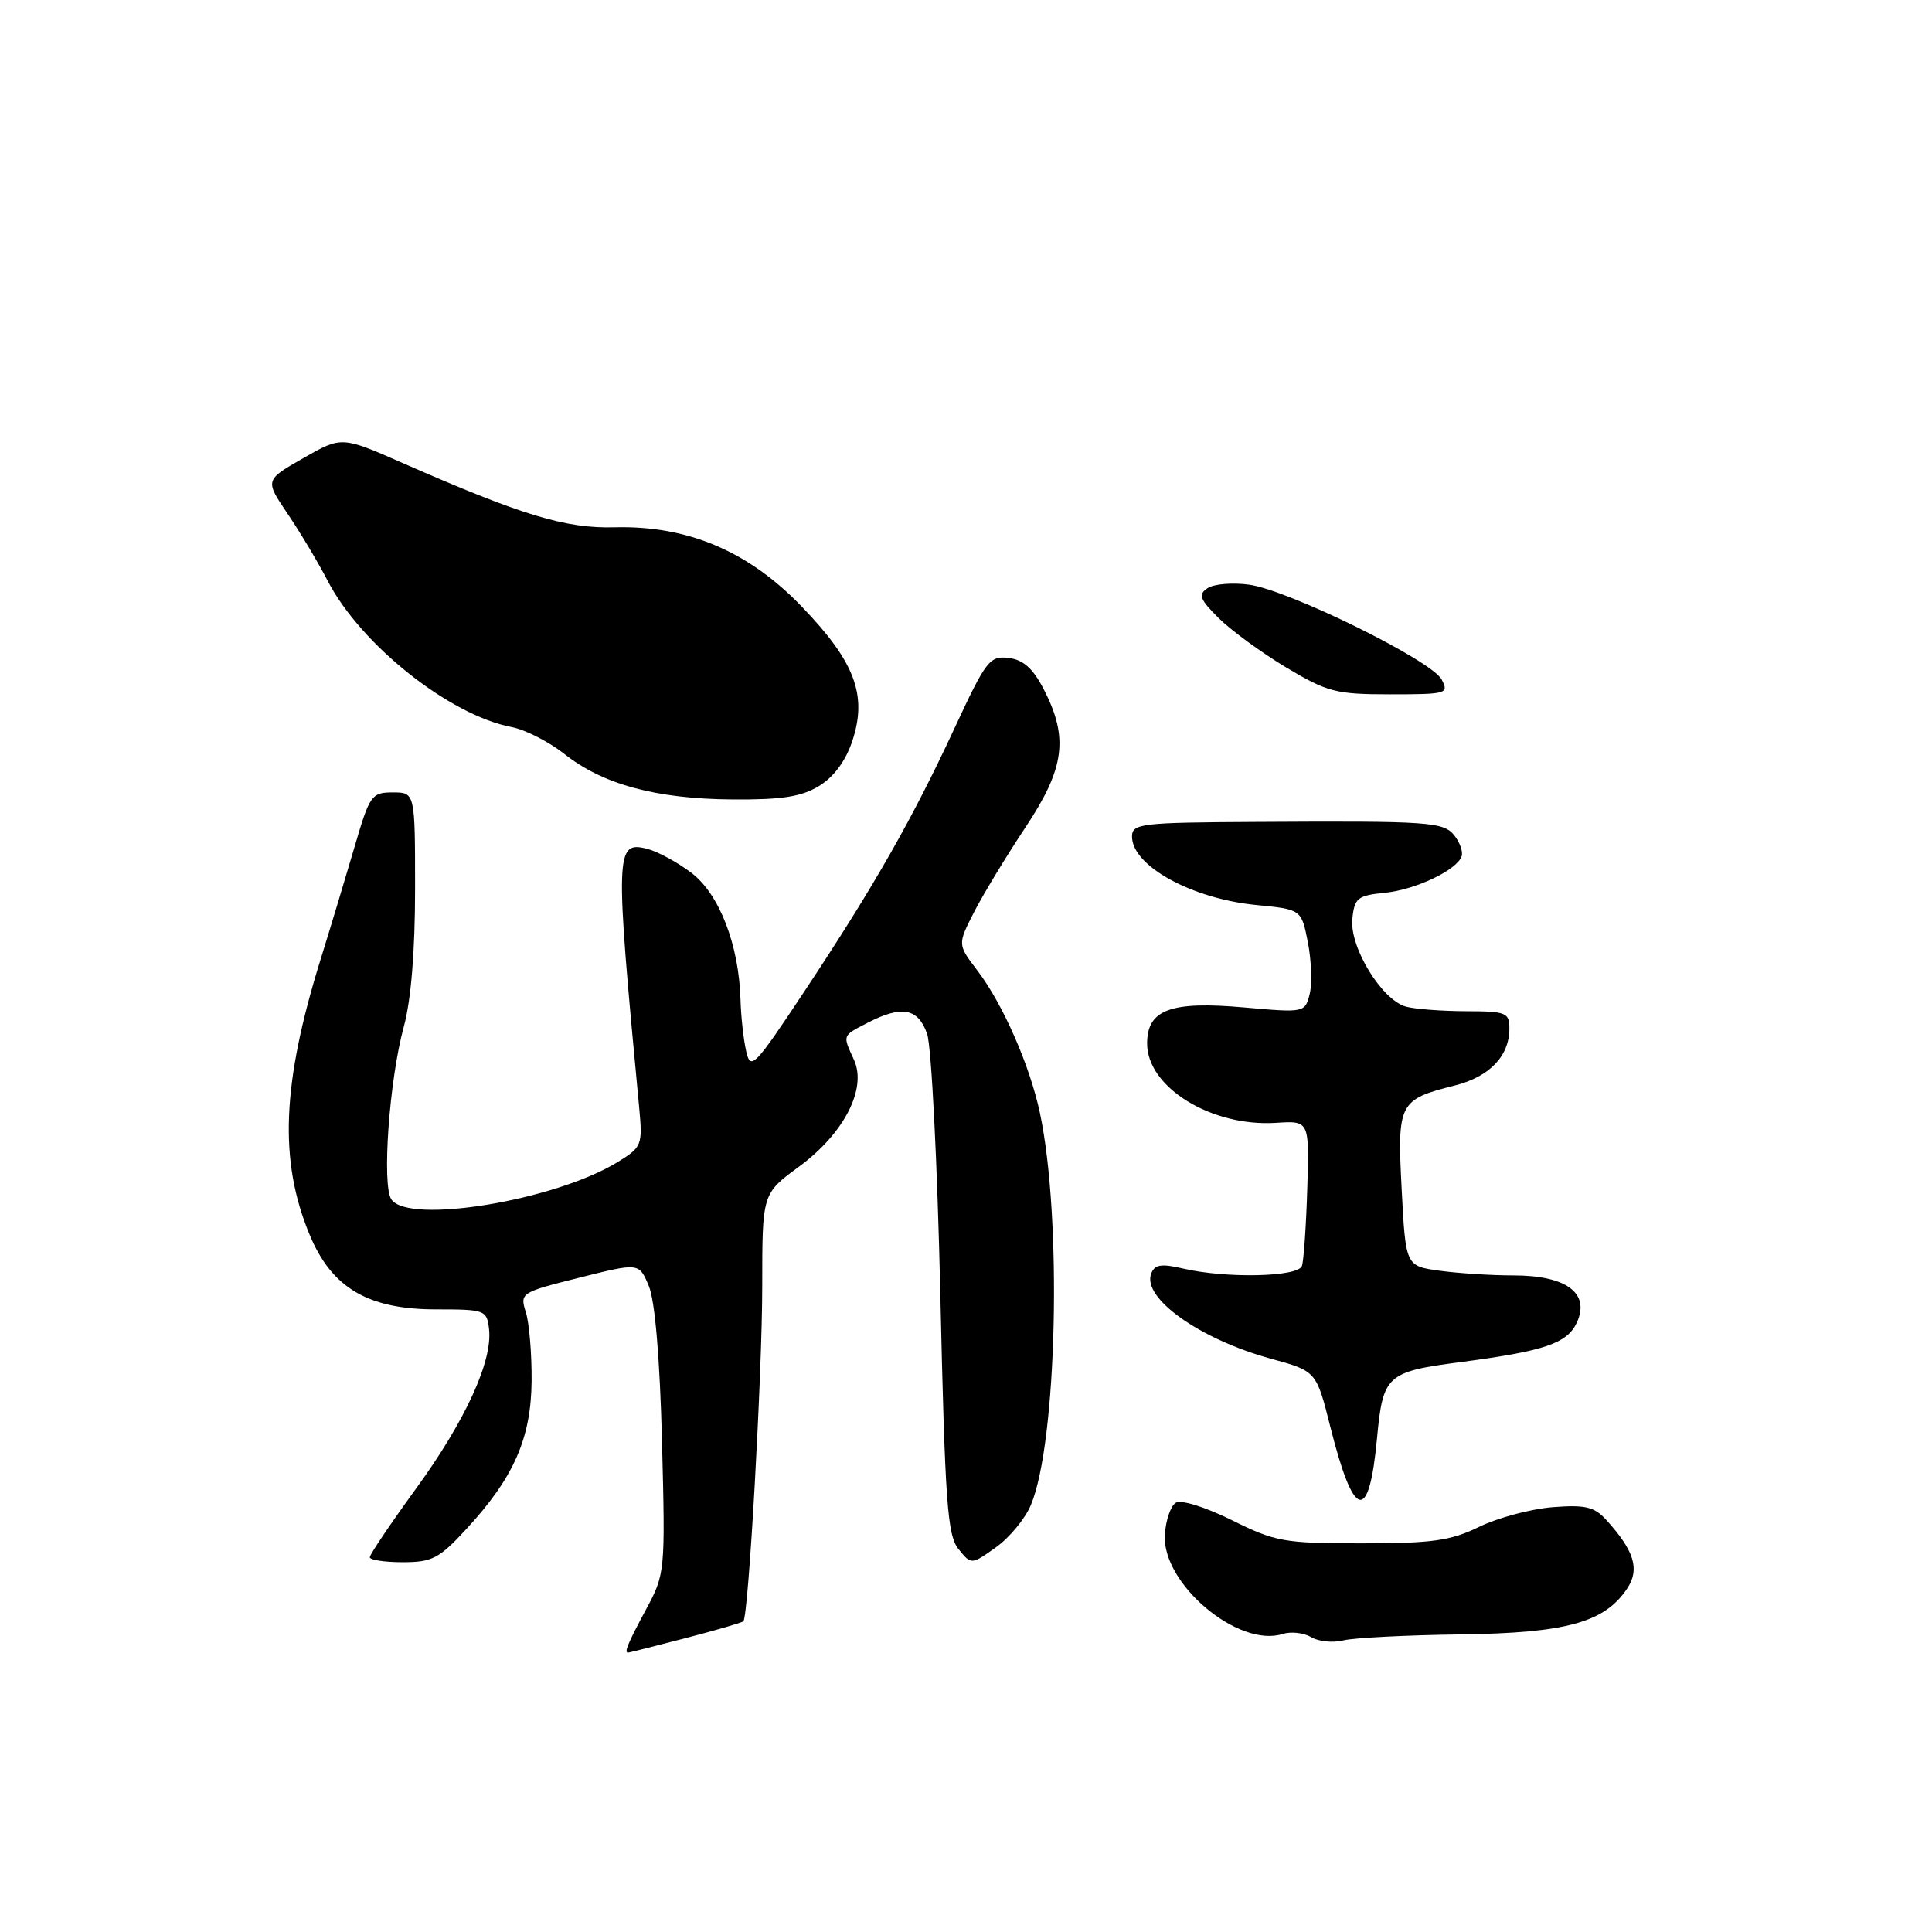 <?xml version="1.0" encoding="UTF-8" standalone="no"?>
<!DOCTYPE svg PUBLIC "-//W3C//DTD SVG 1.1//EN" "http://www.w3.org/Graphics/SVG/1.1/DTD/svg11.dtd" >
<svg xmlns="http://www.w3.org/2000/svg" xmlns:xlink="http://www.w3.org/1999/xlink" version="1.1" viewBox="0 0 256 256">
 <g >
 <path fill="currentColor"
d=" M 90.84 217.06 C 94.88 216.01 98.32 215.01 98.50 214.83 C 99.19 214.11 101.00 181.94 101.00 170.43 C 101.00 158.17 101.00 158.17 105.83 154.62 C 111.82 150.23 114.90 144.27 113.16 140.44 C 111.63 137.10 111.57 137.28 114.95 135.53 C 119.49 133.18 121.66 133.58 122.85 137.00 C 123.42 138.65 124.21 154.21 124.60 171.58 C 125.22 199.09 125.53 203.44 127.01 205.26 C 128.70 207.35 128.70 207.35 131.96 205.03 C 133.76 203.75 135.85 201.22 136.60 199.41 C 140.07 191.12 140.75 161.41 137.80 147.50 C 136.46 141.17 132.88 133.02 129.50 128.59 C 126.88 125.15 126.88 125.15 129.05 120.89 C 130.25 118.55 133.30 113.51 135.84 109.69 C 141.09 101.80 141.63 97.77 138.29 91.31 C 136.86 88.55 135.58 87.41 133.63 87.18 C 131.13 86.88 130.64 87.53 126.46 96.53 C 120.87 108.57 115.80 117.47 106.64 131.28 C 99.94 141.39 99.46 141.88 98.87 139.28 C 98.52 137.75 98.18 134.67 98.12 132.43 C 97.91 125.19 95.31 118.47 91.63 115.67 C 89.78 114.26 87.13 112.82 85.73 112.47 C 81.52 111.41 81.48 112.79 84.69 146.71 C 85.16 151.75 85.07 151.99 81.84 153.98 C 73.56 159.07 54.16 162.28 51.86 158.93 C 50.58 157.06 51.58 143.07 53.51 136.03 C 54.47 132.51 55.00 126.02 55.00 117.78 C 55.00 105.00 55.00 105.00 52.04 105.00 C 49.23 105.00 48.98 105.36 46.97 112.25 C 45.80 116.24 43.78 122.95 42.47 127.16 C 37.35 143.65 36.95 153.80 41.04 163.64 C 43.96 170.66 48.78 173.50 57.78 173.50 C 64.27 173.50 64.51 173.59 64.80 176.10 C 65.29 180.33 61.69 188.22 55.14 197.23 C 51.76 201.88 49.00 205.98 49.00 206.34 C 49.00 206.70 50.97 207.00 53.37 207.00 C 57.26 207.00 58.20 206.51 61.80 202.60 C 68.08 195.79 70.37 190.59 70.44 183.00 C 70.47 179.43 70.13 175.33 69.68 173.89 C 68.87 171.33 68.98 171.25 76.77 169.30 C 84.68 167.31 84.68 167.31 85.97 170.40 C 86.79 172.36 87.43 179.93 87.72 191.00 C 88.16 208.32 88.14 208.55 85.58 213.30 C 83.15 217.83 82.66 219.02 83.25 218.98 C 83.39 218.97 86.80 218.11 90.84 217.06 Z  M 193.50 216.57 C 207.61 216.38 212.66 214.98 215.65 210.42 C 217.29 207.90 216.53 205.46 212.84 201.40 C 211.25 199.65 210.06 199.37 205.72 199.71 C 202.85 199.94 198.47 201.11 196.00 202.31 C 192.20 204.16 189.78 204.50 180.46 204.50 C 170.15 204.50 169.01 204.30 163.23 201.43 C 159.69 199.68 156.51 198.69 155.80 199.12 C 155.12 199.54 154.47 201.44 154.35 203.34 C 153.93 209.83 164.07 218.38 169.96 216.51 C 171.06 216.16 172.76 216.35 173.73 216.93 C 174.70 217.51 176.62 217.71 178.00 217.36 C 179.38 217.02 186.35 216.66 193.50 216.57 Z  M 182.46 190.60 C 183.24 182.21 183.73 181.77 193.50 180.49 C 204.71 179.02 207.67 178.01 208.95 175.22 C 210.71 171.34 207.55 169.00 200.53 169.00 C 197.64 169.00 193.25 168.72 190.77 168.38 C 186.26 167.76 186.26 167.76 185.73 157.63 C 185.13 146.13 185.35 145.70 192.78 143.83 C 197.38 142.67 200.00 139.93 200.00 136.28 C 200.00 134.17 199.56 134.00 194.25 133.99 C 191.09 133.98 187.52 133.71 186.32 133.39 C 183.11 132.53 178.82 125.53 179.19 121.78 C 179.47 118.99 179.87 118.66 183.50 118.30 C 187.61 117.88 193.07 115.28 193.68 113.45 C 193.87 112.88 193.46 111.68 192.76 110.77 C 191.32 108.89 189.63 108.77 166.25 108.91 C 151.16 108.99 150.00 109.13 150.00 110.85 C 150.00 114.73 157.89 119.08 166.47 119.92 C 172.44 120.50 172.44 120.50 173.30 124.86 C 173.77 127.26 173.88 130.34 173.54 131.71 C 172.92 134.18 172.86 134.20 164.85 133.49 C 155.10 132.62 152.00 133.78 152.00 138.27 C 152.00 144.09 160.54 149.34 169.12 148.78 C 173.50 148.50 173.50 148.50 173.22 157.50 C 173.07 162.45 172.75 167.06 172.51 167.75 C 171.99 169.21 162.51 169.42 156.81 168.10 C 153.88 167.41 153.00 167.55 152.54 168.76 C 151.30 171.99 158.99 177.46 168.38 180.03 C 174.42 181.68 174.42 181.68 176.28 189.08 C 179.39 201.43 181.40 201.92 182.46 190.60 Z  M 108.54 104.14 C 110.50 102.94 112.07 100.81 112.95 98.14 C 114.94 92.11 113.28 87.70 106.27 80.41 C 99.19 73.03 91.11 69.61 81.41 69.87 C 74.94 70.04 69.13 68.28 53.39 61.37 C 45.27 57.80 45.27 57.80 40.18 60.71 C 35.10 63.62 35.10 63.62 38.10 68.06 C 39.76 70.50 42.16 74.53 43.44 77.00 C 47.83 85.44 59.57 94.77 67.79 96.34 C 69.59 96.68 72.74 98.29 74.79 99.91 C 79.88 103.94 86.92 105.85 97.00 105.93 C 103.60 105.98 106.18 105.58 108.54 104.14 Z  M 191.02 90.03 C 189.66 87.49 170.72 78.17 165.50 77.47 C 163.30 77.17 160.82 77.38 160.00 77.94 C 158.73 78.79 158.97 79.40 161.50 81.92 C 163.15 83.55 167.17 86.49 170.44 88.45 C 175.90 91.71 177.02 92.00 184.23 92.00 C 191.72 92.00 192.02 91.91 191.02 90.03 Z "/>
</g>
</svg>
